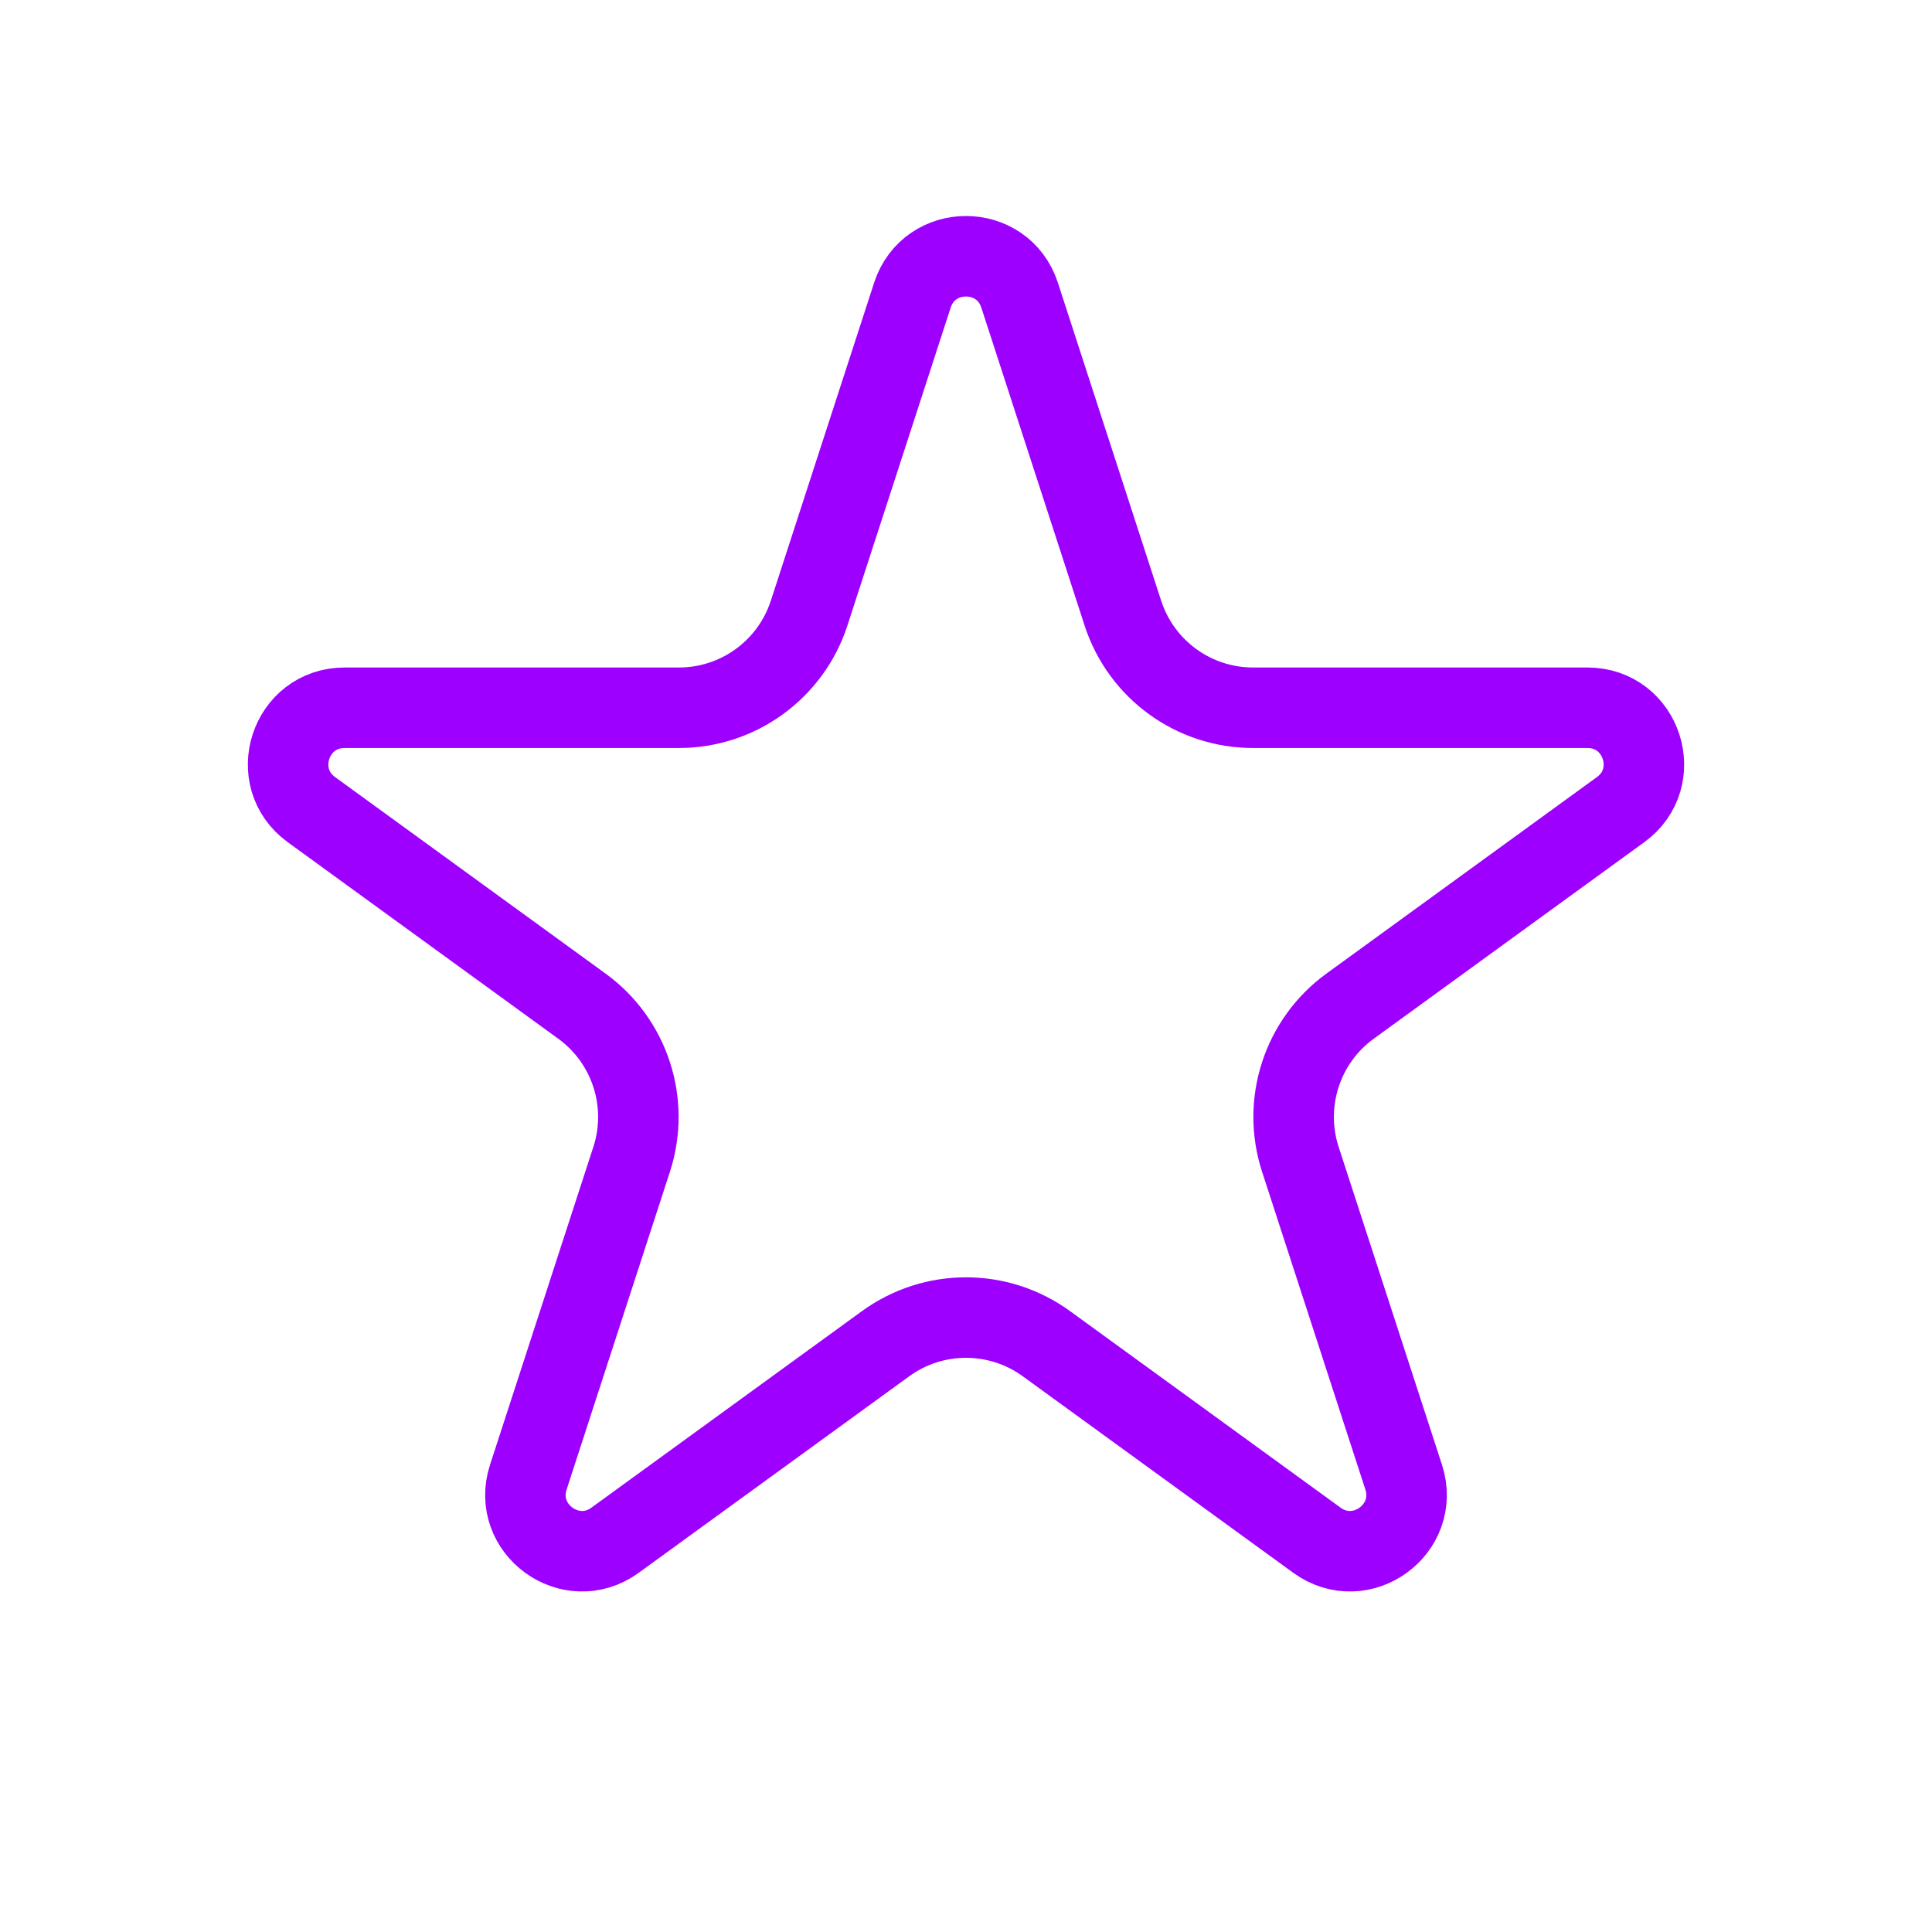 <svg width="24" height="24" viewBox="0 0 24 24" fill="none" xmlns="http://www.w3.org/2000/svg">
<path d="M11.334 3.667C11.544 3.022 12.456 3.022 12.666 3.667L13.949 7.617C14.177 8.318 14.829 8.792 15.566 8.792H19.72C20.398 8.792 20.68 9.66 20.131 10.058L16.771 12.499C16.175 12.932 15.926 13.7 16.153 14.4L17.437 18.35C17.646 18.995 16.908 19.532 16.359 19.133L12.999 16.692C12.403 16.259 11.597 16.259 11.001 16.692L7.641 19.133C7.092 19.532 6.354 18.995 6.563 18.35L7.847 14.4C8.074 13.7 7.825 12.932 7.229 12.499L3.869 10.058C3.32 9.66 3.602 8.792 4.281 8.792H8.434C9.17 8.792 9.823 8.318 10.051 7.617L11.334 3.667Z" stroke="#9D00FF"/>
</svg>
